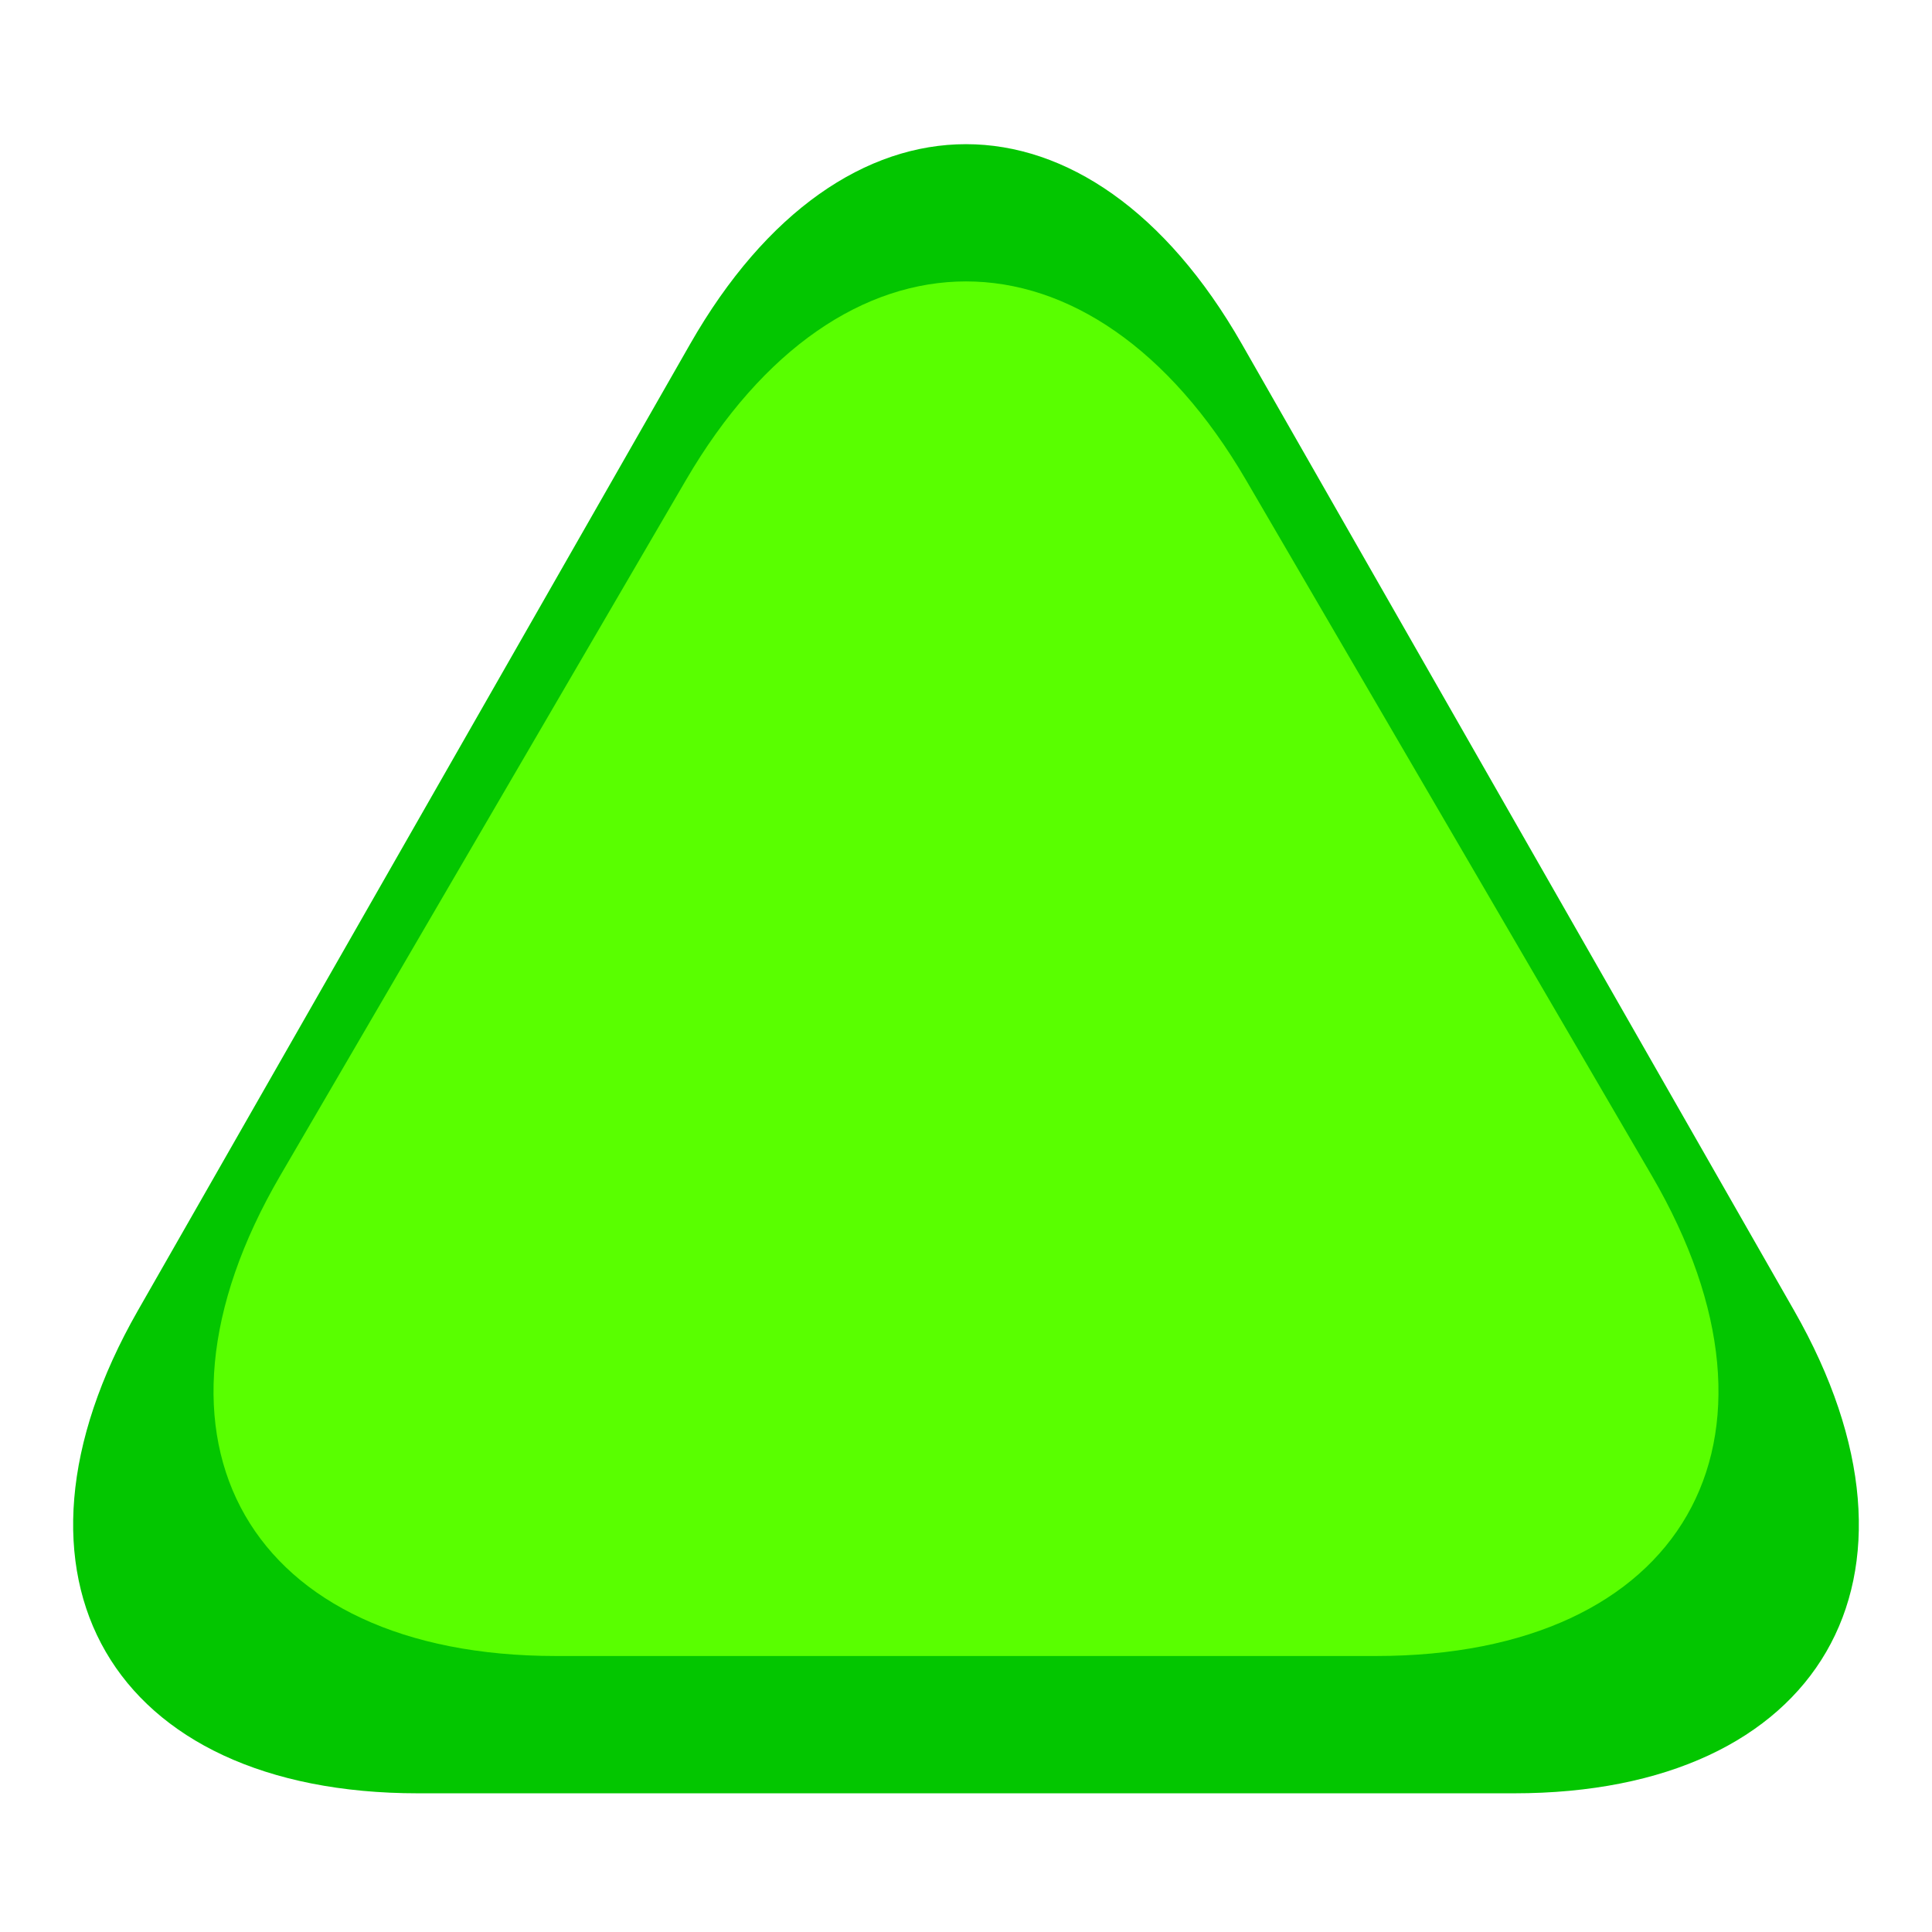 <?xml version="1.0" standalone="no"?><!-- Generator: Gravit.io --><svg xmlns="http://www.w3.org/2000/svg" xmlns:xlink="http://www.w3.org/1999/xlink" style="isolation:isolate" viewBox="0 0 14 14" width="14px" height="14px"><defs><clipPath id="_clipPath_zahlGZjIOM47vTvPVult2JihsRy6veWi"><rect width="14" height="14"/></clipPath></defs><g clip-path="url(#_clipPath_zahlGZjIOM47vTvPVult2JihsRy6veWi)"><path d=" M 8.999 2.493 L 11 5.995 L 13.001 9.497 C 14.104 11.427 13.195 12.995 10.971 12.995 L 7 12.995 L 3.029 12.995 C 0.805 12.995 -0.104 11.427 0.999 9.497 L 3 5.995 L 5.001 2.493 C 6.104 0.562 7.896 0.562 8.999 2.493 Z " fill="rgb(3,198,0)"/><path d=" M 9.03 3.48 L 10.5 6 L 11.97 8.52 C 13.09 10.441 12.195 12 9.971 12 L 7 12 L 4.029 12 C 1.805 12 0.91 10.441 2.03 8.52 L 3.5 6 L 4.97 3.48 C 6.09 1.559 7.91 1.559 9.03 3.48 Z " fill="rgb(89,255,0)"/></g></svg>